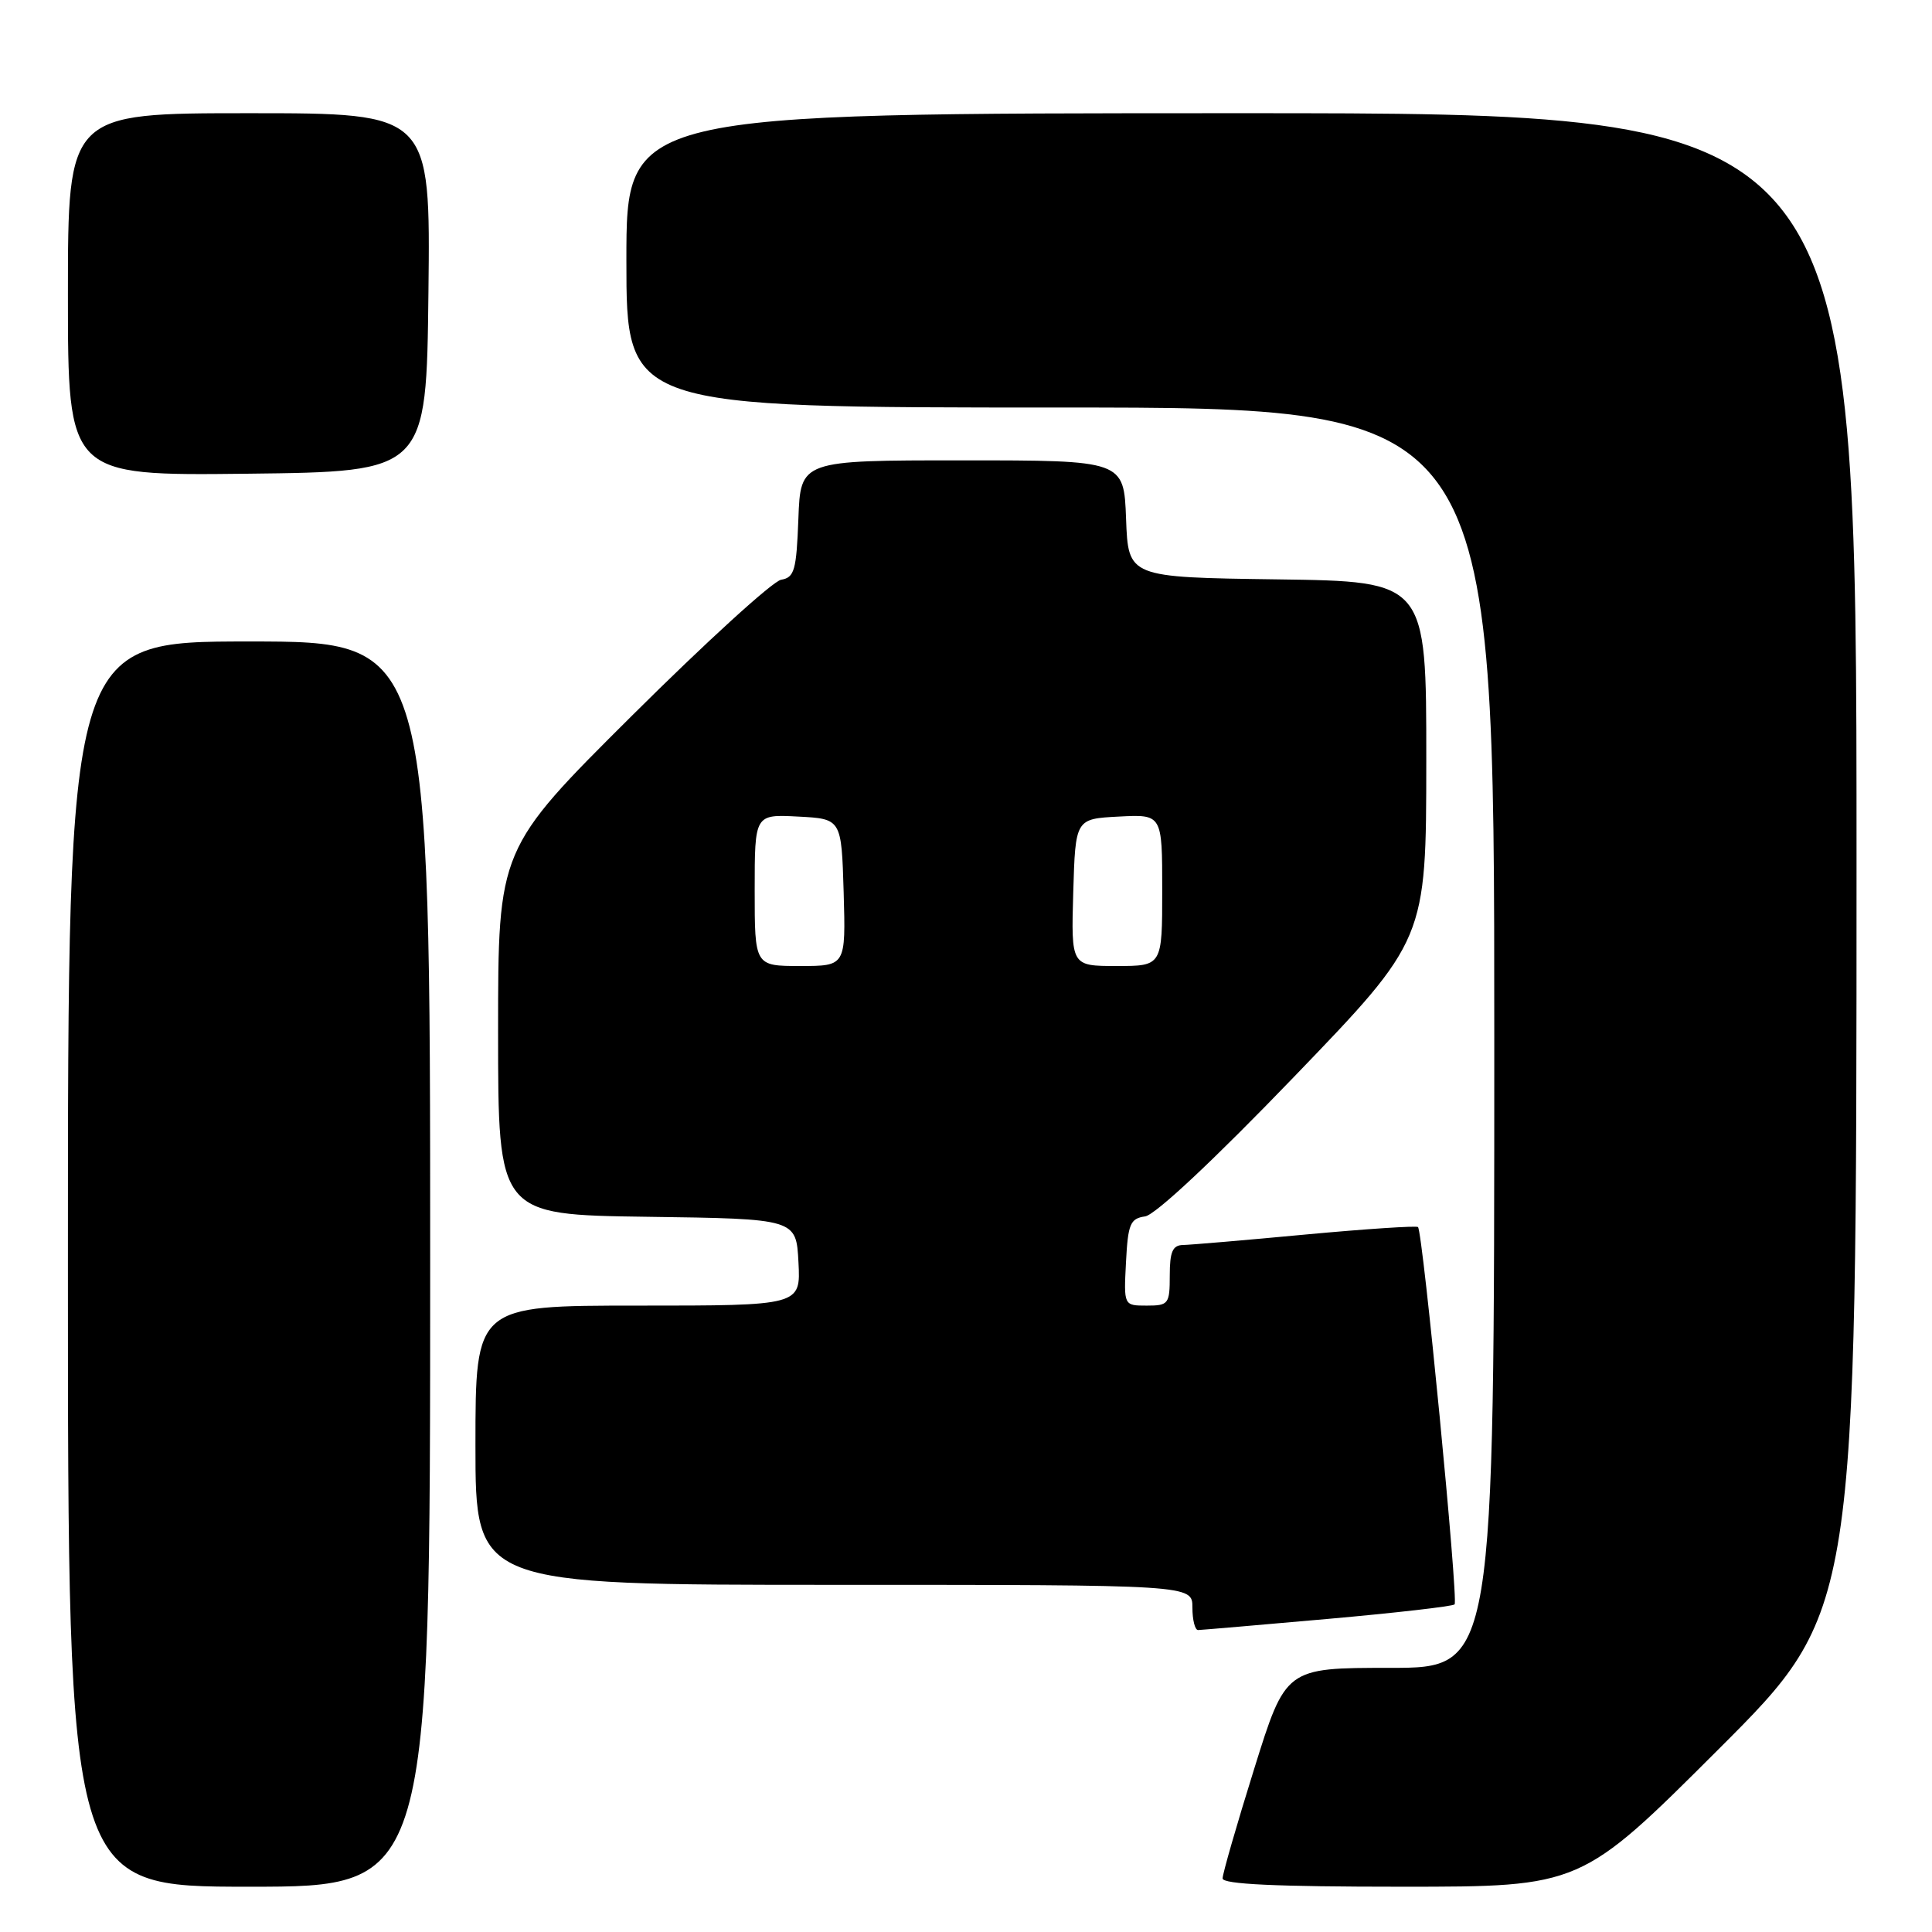 <?xml version="1.0" encoding="UTF-8" standalone="no"?>
<!DOCTYPE svg PUBLIC "-//W3C//DTD SVG 1.1//EN" "http://www.w3.org/Graphics/SVG/1.1/DTD/svg11.dtd" >
<svg xmlns="http://www.w3.org/2000/svg" xmlns:xlink="http://www.w3.org/1999/xlink" version="1.1" viewBox="0 0 256 256">
 <g >
 <path fill="currentColor"
d=" M 57.00 167.50 C 57.00 85.00 57.00 85.00 33.00 85.00 C 9.00 85.00 9.00 85.00 9.00 167.50 C 9.00 250.00 9.00 250.00 33.00 250.00 C 57.00 250.00 57.00 250.00 57.00 167.50 Z  M 227.74 231.76 C 246.00 213.52 246.00 213.52 246.00 114.26 C 246.00 15.00 246.00 15.00 164.50 15.00 C 83.00 15.00 83.00 15.00 83.00 34.50 C 83.00 54.00 83.00 54.00 140.50 54.00 C 198.00 54.00 198.00 54.00 198.00 137.50 C 198.00 221.00 198.00 221.00 184.18 221.00 C 170.36 221.00 170.36 221.00 166.18 234.40 C 163.88 241.76 162.00 248.29 162.00 248.90 C 162.00 249.67 169.09 250.00 185.74 250.00 C 209.48 250.00 209.48 250.00 227.74 231.76 Z  M 175.88 214.52 C 184.89 213.72 192.48 212.85 192.74 212.59 C 193.27 212.06 188.53 163.17 187.89 162.59 C 187.68 162.40 180.97 162.84 173.00 163.58 C 165.03 164.33 157.71 164.95 156.75 164.97 C 155.38 164.99 155.00 165.87 155.00 169.00 C 155.00 172.79 154.84 173.00 151.95 173.00 C 148.90 173.00 148.90 173.00 149.20 167.25 C 149.46 162.17 149.76 161.46 151.73 161.18 C 153.08 160.99 160.88 153.68 171.47 142.68 C 188.98 124.50 188.98 124.50 188.99 100.77 C 189.00 77.04 189.00 77.04 169.25 76.77 C 149.50 76.50 149.50 76.50 149.21 68.75 C 148.92 61.00 148.92 61.00 127.50 61.00 C 106.08 61.00 106.08 61.00 105.79 68.74 C 105.53 75.58 105.27 76.52 103.50 76.82 C 102.40 77.01 93.51 85.11 83.75 94.82 C 66.00 112.48 66.00 112.48 66.00 136.72 C 66.00 160.96 66.00 160.96 85.75 161.23 C 105.50 161.50 105.50 161.50 105.80 167.25 C 106.10 173.00 106.10 173.00 84.55 173.00 C 63.00 173.00 63.00 173.00 63.00 191.50 C 63.00 210.00 63.00 210.00 110.50 210.00 C 158.00 210.00 158.00 210.00 158.00 213.00 C 158.00 214.65 158.34 215.99 158.75 215.99 C 159.16 215.98 166.87 215.32 175.88 214.52 Z  M 56.77 38.75 C 57.04 15.00 57.04 15.00 33.02 15.00 C 9.00 15.00 9.00 15.00 9.00 39.02 C 9.00 63.04 9.00 63.04 32.75 62.77 C 56.50 62.50 56.50 62.50 56.77 38.75 Z  M 100.00 117.95 C 100.00 107.90 100.00 107.90 105.75 108.20 C 111.50 108.50 111.50 108.50 111.79 118.25 C 112.07 128.00 112.07 128.00 106.04 128.00 C 100.00 128.00 100.00 128.00 100.00 117.95 Z  M 142.21 118.25 C 142.50 108.50 142.50 108.50 148.25 108.20 C 154.00 107.90 154.00 107.90 154.00 117.95 C 154.00 128.00 154.00 128.00 147.96 128.00 C 141.93 128.00 141.93 128.00 142.21 118.25 Z "/>
</g>
</svg>
